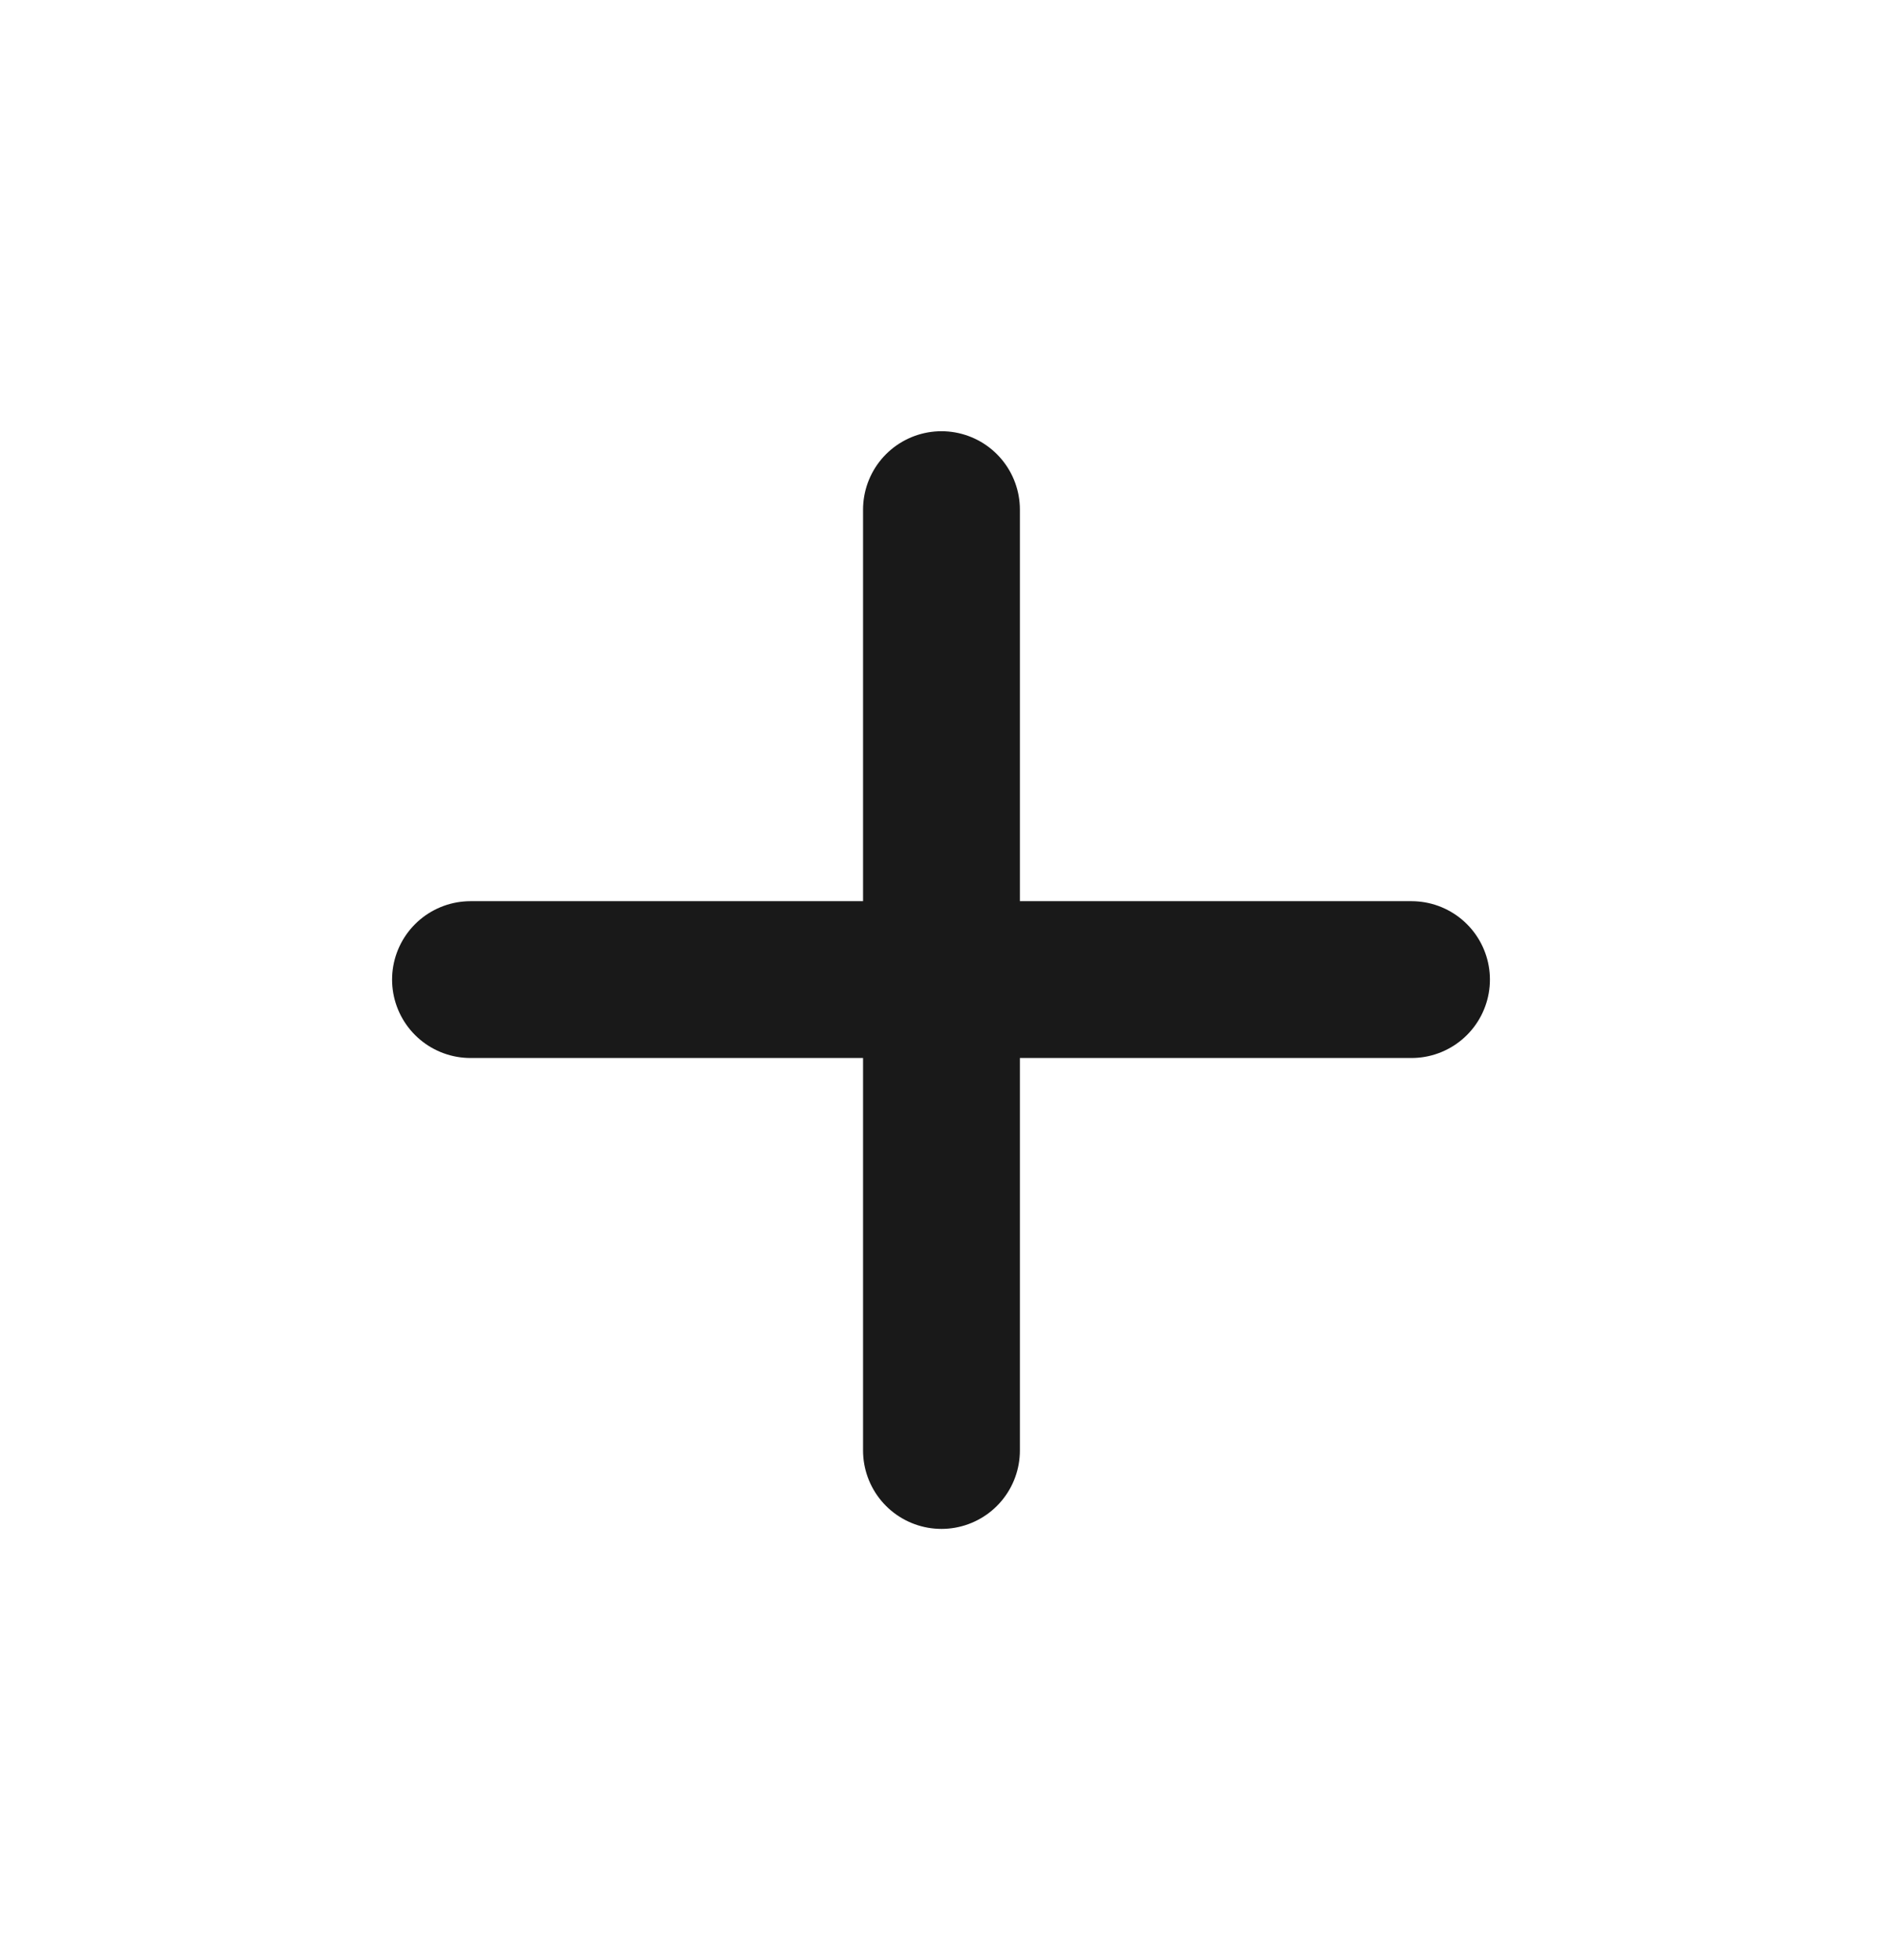 <svg width="24" height="25" viewBox="0 0 24 25" fill="none" xmlns="http://www.w3.org/2000/svg">
<path d="M6 12.494H18" stroke="#191919" stroke-width="2" stroke-linecap="round"/>
<path d="M12.006 6.5L12.006 18.5" stroke="#191919" stroke-width="2" stroke-linecap="round"/>
</svg>
